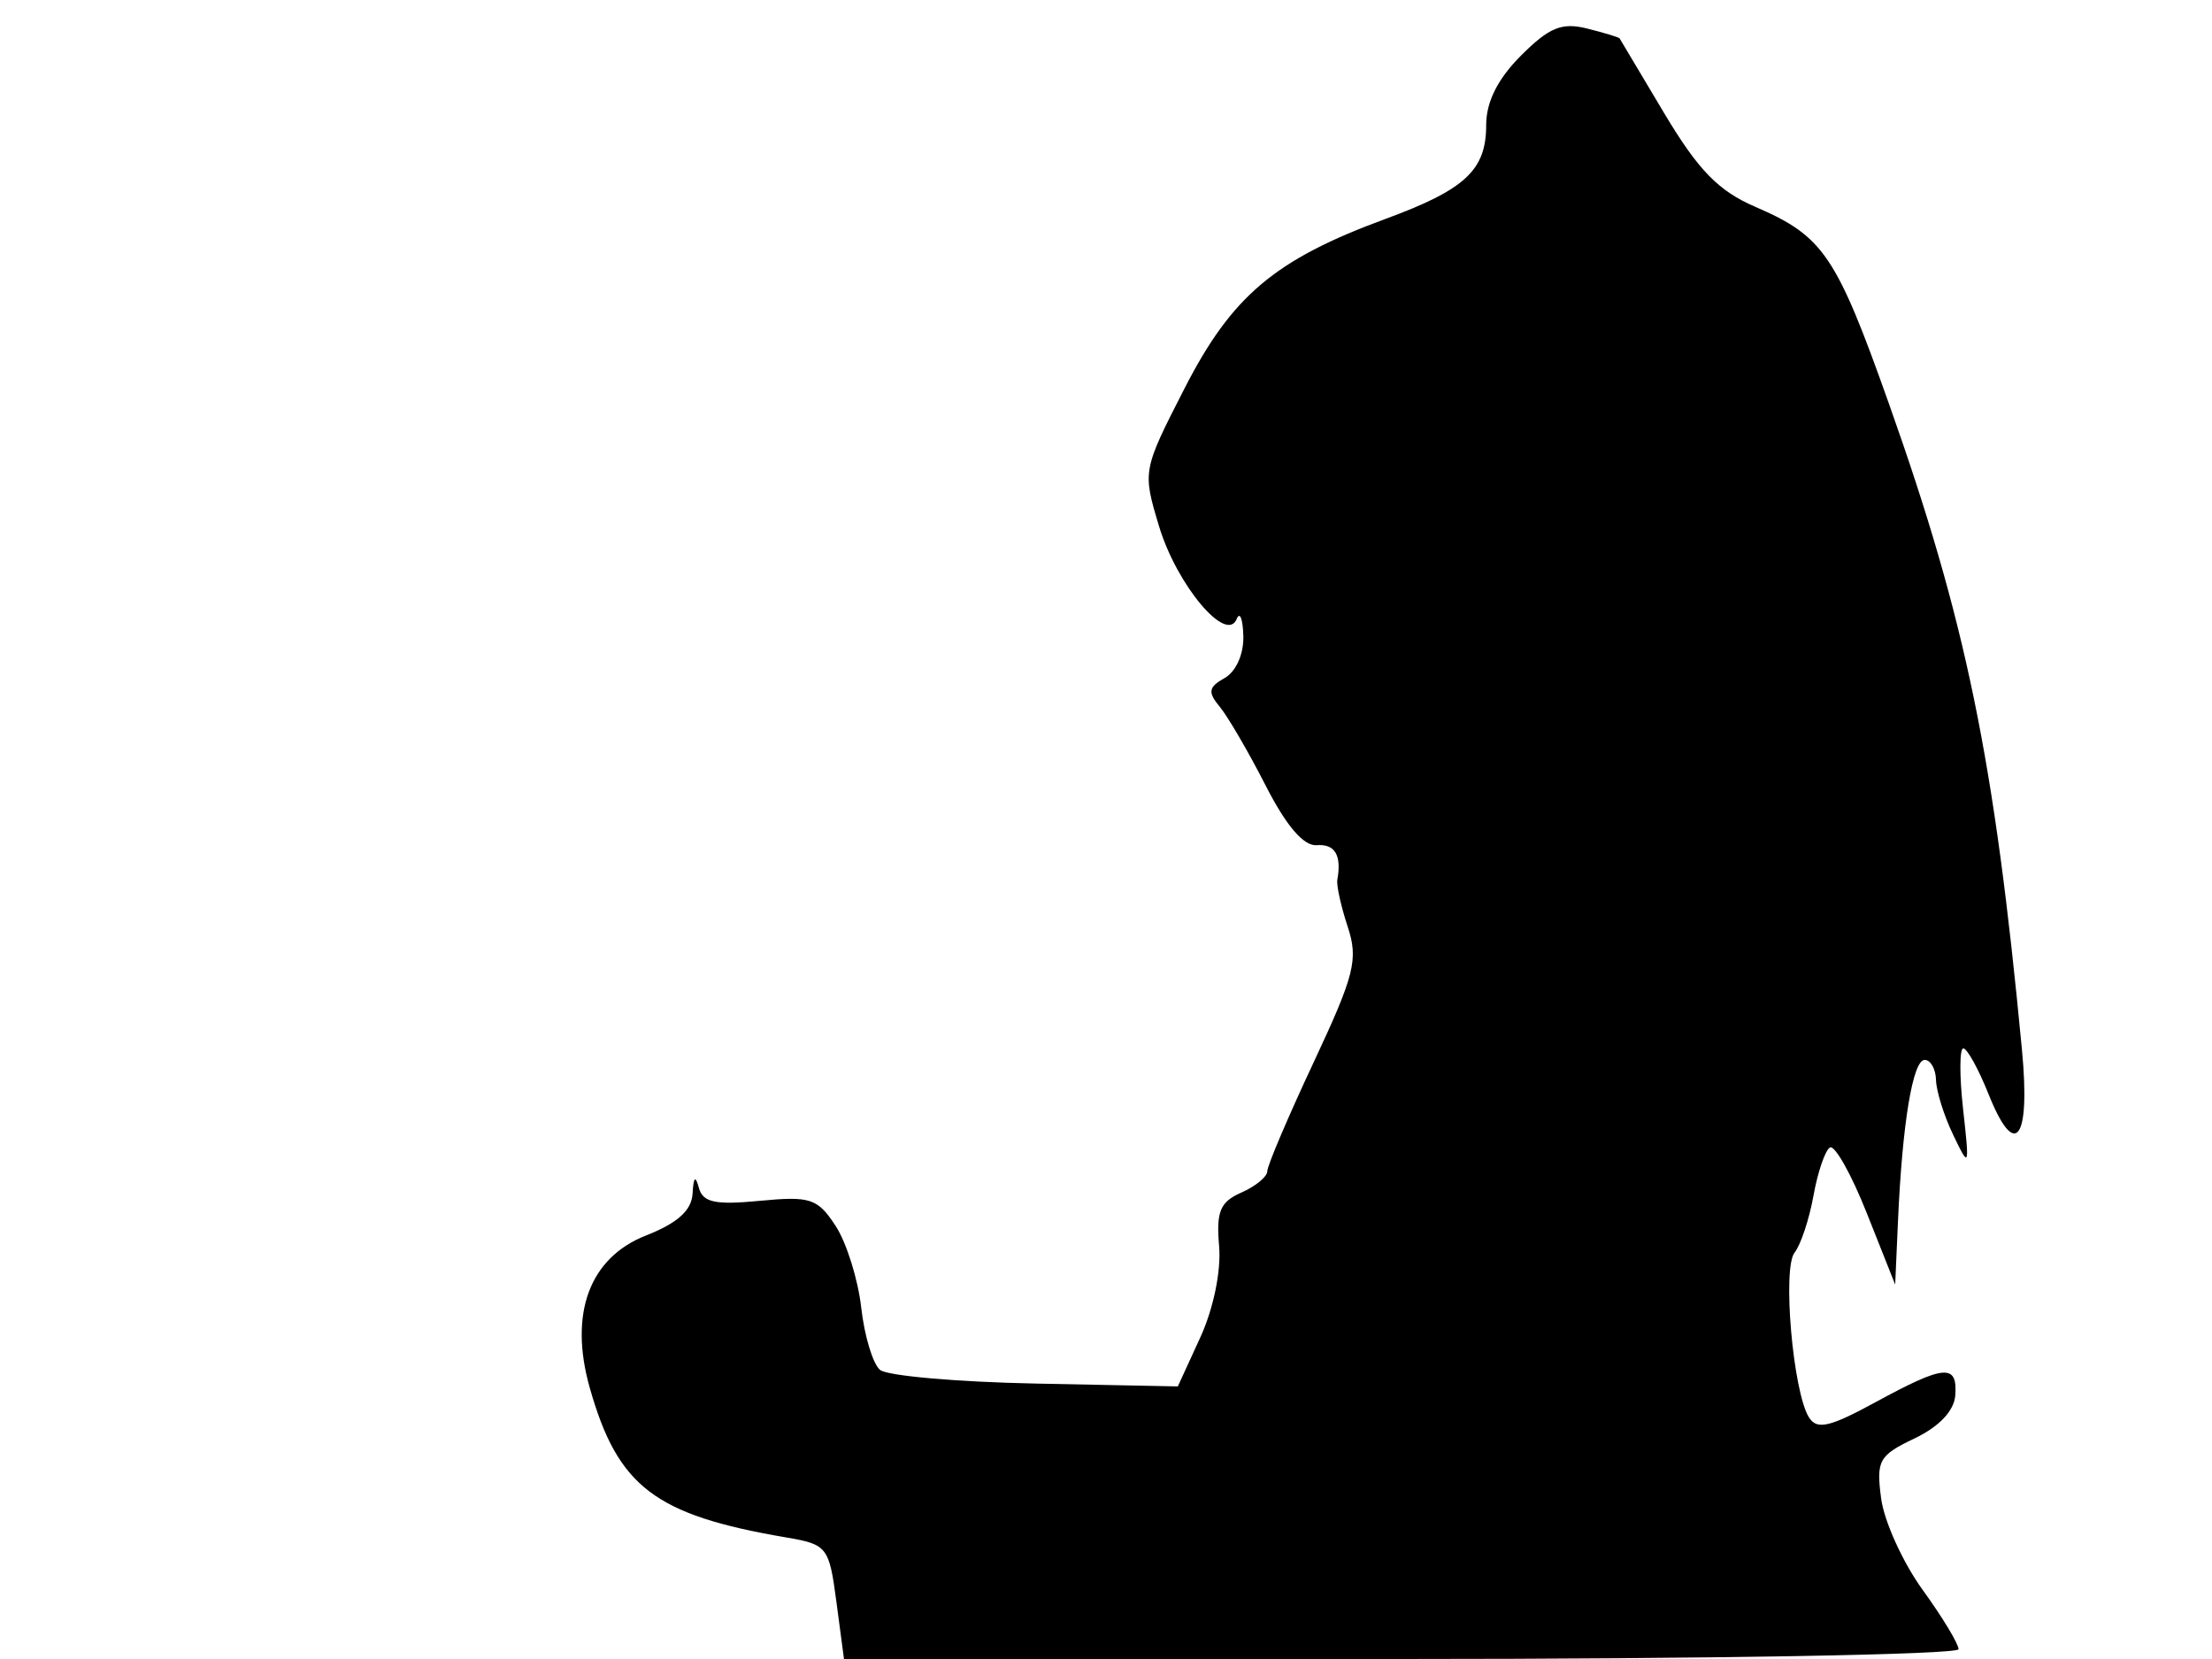 <svg xmlns="http://www.w3.org/2000/svg" width="192" height="144" viewBox="0 0 192 144" version="1.1">
	<path d="M 132.025 4.821 C 130 6.846, 129 8.840, 129 10.852 C 129 14.769, 127.186 16.456, 120.222 19.016 C 110.673 22.526, 106.927 25.687, 102.827 33.693 C 99.170 40.835, 99.161 40.884, 100.604 45.679 C 102.135 50.766, 106.456 55.921, 107.347 53.722 C 107.619 53.050, 107.878 53.715, 107.921 55.200 C 107.967 56.768, 107.286 58.300, 106.297 58.854 C 104.889 59.642, 104.816 60.073, 105.873 61.347 C 106.577 62.195, 108.372 65.276, 109.862 68.194 C 111.646 71.686, 113.158 73.453, 114.286 73.361 C 115.872 73.233, 116.467 74.231, 116.079 76.367 C 115.993 76.844, 116.398 78.676, 116.980 80.439 C 117.916 83.277, 117.578 84.625, 114.019 92.219 C 111.808 96.936, 110 101.184, 110 101.660 C 110 102.136, 108.987 102.970, 107.750 103.513 C 105.904 104.323, 105.557 105.157, 105.818 108.164 C 106.005 110.306, 105.326 113.597, 104.186 116.084 L 102.235 120.340 89.876 120.092 C 83.079 119.956, 77.009 119.422, 76.387 118.906 C 75.765 118.390, 75.030 115.957, 74.753 113.498 C 74.476 111.040, 73.473 107.844, 72.524 106.397 C 70.965 104.017, 70.334 103.810, 65.944 104.231 C 62.078 104.603, 61.001 104.372, 60.660 103.099 C 60.364 101.993, 60.196 102.147, 60.116 103.598 C 60.035 105.062, 58.814 106.162, 56.078 107.237 C 51.159 109.169, 49.366 114.021, 51.190 120.460 C 53.624 129.050, 56.844 131.505, 68.221 133.445 C 71.810 134.057, 71.965 134.255, 72.600 139.040 L 73.258 144 121.629 144 C 148.233 144, 170 143.618, 170 143.150 C 170 142.683, 168.598 140.365, 166.885 137.999 C 165.171 135.634, 163.551 132.071, 163.284 130.083 C 162.840 126.767, 163.080 126.332, 166.178 124.855 C 168.313 123.837, 169.615 122.463, 169.716 121.122 C 169.925 118.350, 168.791 118.445, 162.816 121.697 C 158.782 123.892, 157.703 124.137, 157.007 123.012 C 155.624 120.774, 154.697 110.076, 155.768 108.724 C 156.302 108.051, 157.040 105.828, 157.408 103.785 C 157.776 101.742, 158.417 99.860, 158.833 99.603 C 159.249 99.346, 160.694 101.918, 162.044 105.318 L 164.500 111.500 164.743 106 C 165.119 97.497, 166.029 92, 167.061 92 C 167.578 92, 168.020 92.787, 168.045 93.750 C 168.070 94.713, 168.739 96.850, 169.532 98.500 C 170.940 101.432, 170.960 101.381, 170.393 96.250 C 170.073 93.362, 170.083 91, 170.414 91 C 170.745 91, 171.735 92.797, 172.614 94.994 C 174.918 100.750, 176.250 98.980, 175.507 91.149 C 173.109 65.839, 170.647 53.883, 163.945 35.004 C 159.382 22.148, 158.266 20.503, 152.377 17.960 C 149.154 16.569, 147.426 14.796, 144.460 9.840 C 142.373 6.353, 140.628 3.424, 140.581 3.331 C 140.534 3.238, 139.271 2.855, 137.773 2.479 C 135.568 1.926, 134.475 2.371, 132.025 4.821" stroke="none" fill="black" fill-rule="evenodd"/>
</svg>